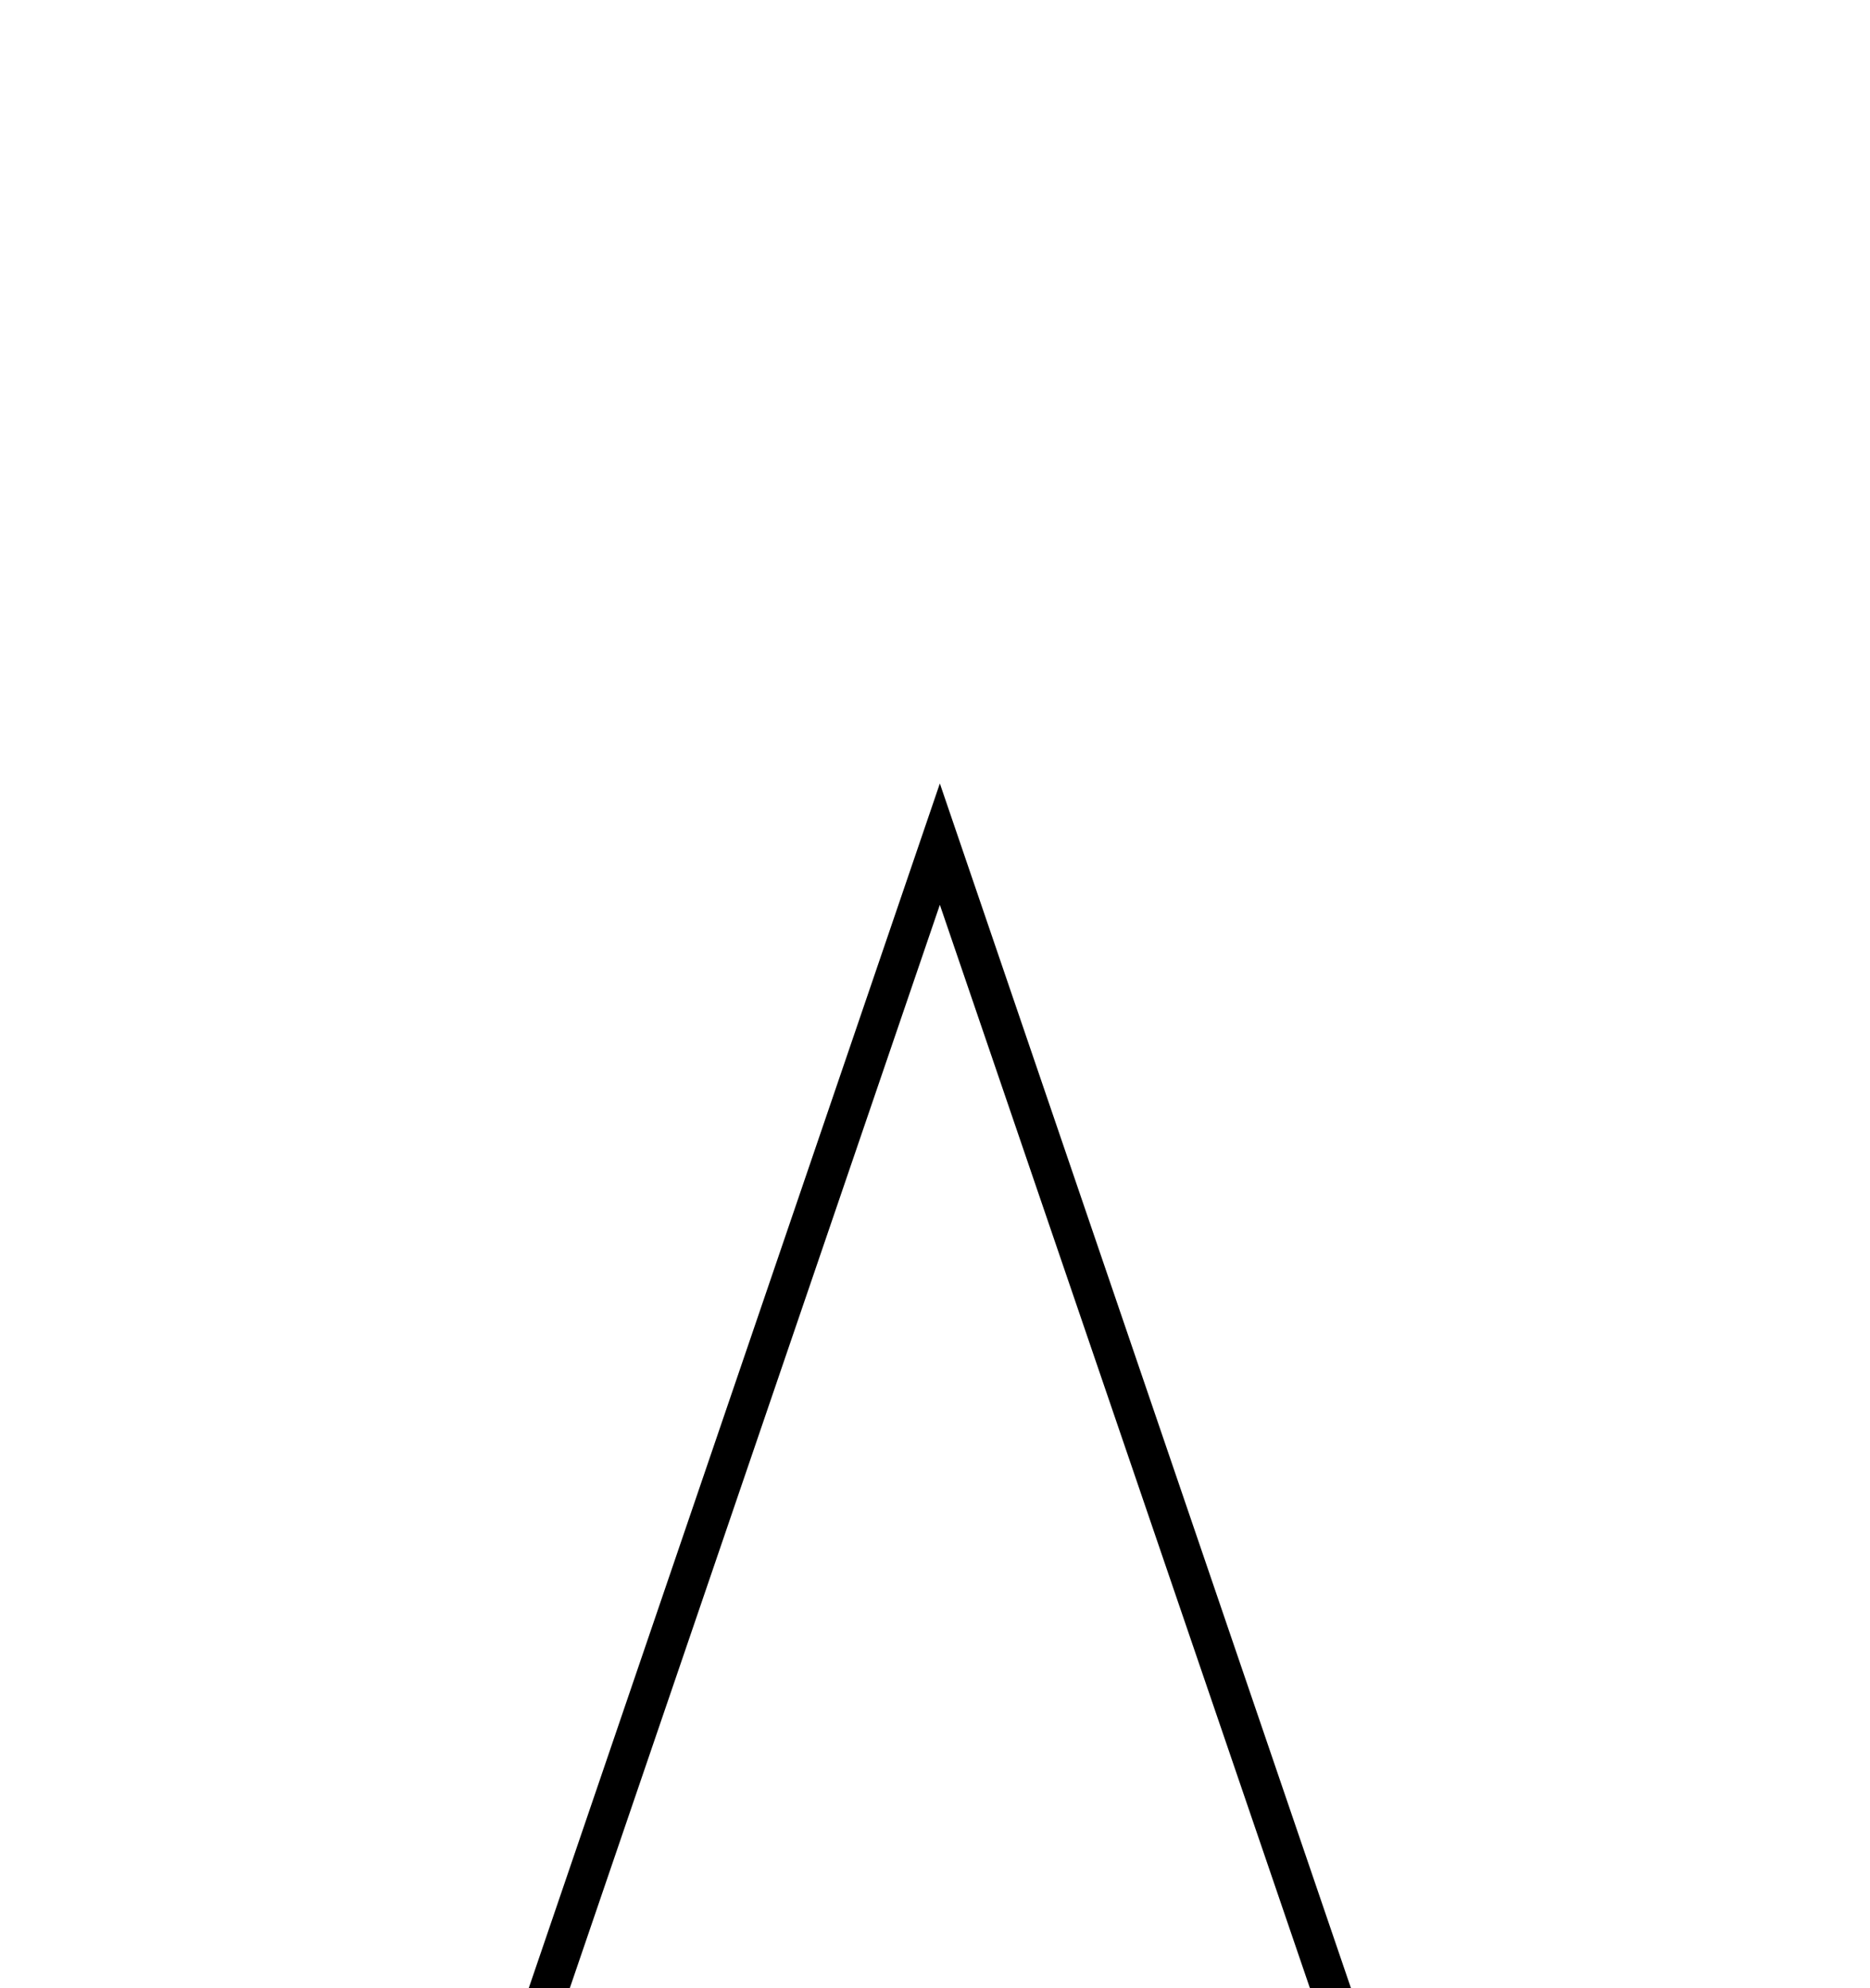 <?xml version="1.0" standalone="no"?>
<!DOCTYPE svg PUBLIC "-//W3C//DTD SVG 1.1//EN" "http://www.w3.org/Graphics/SVG/1.1/DTD/svg11.dtd" >
<svg xmlns="http://www.w3.org/2000/svg" xmlns:xlink="http://www.w3.org/1999/xlink" version="1.1" viewBox="-10 0 1926 2048">
  <g transform="scale(1, -1)"  transform-origin="center">
   <path fill="currentColor"
d="M100 -218h152l706 2069l706 -2069h152v-315h-1716v315zM294 -218h1328l-664 1944zM140 -493h1636v235h-1636v-235z" />
  </g>

</svg>
